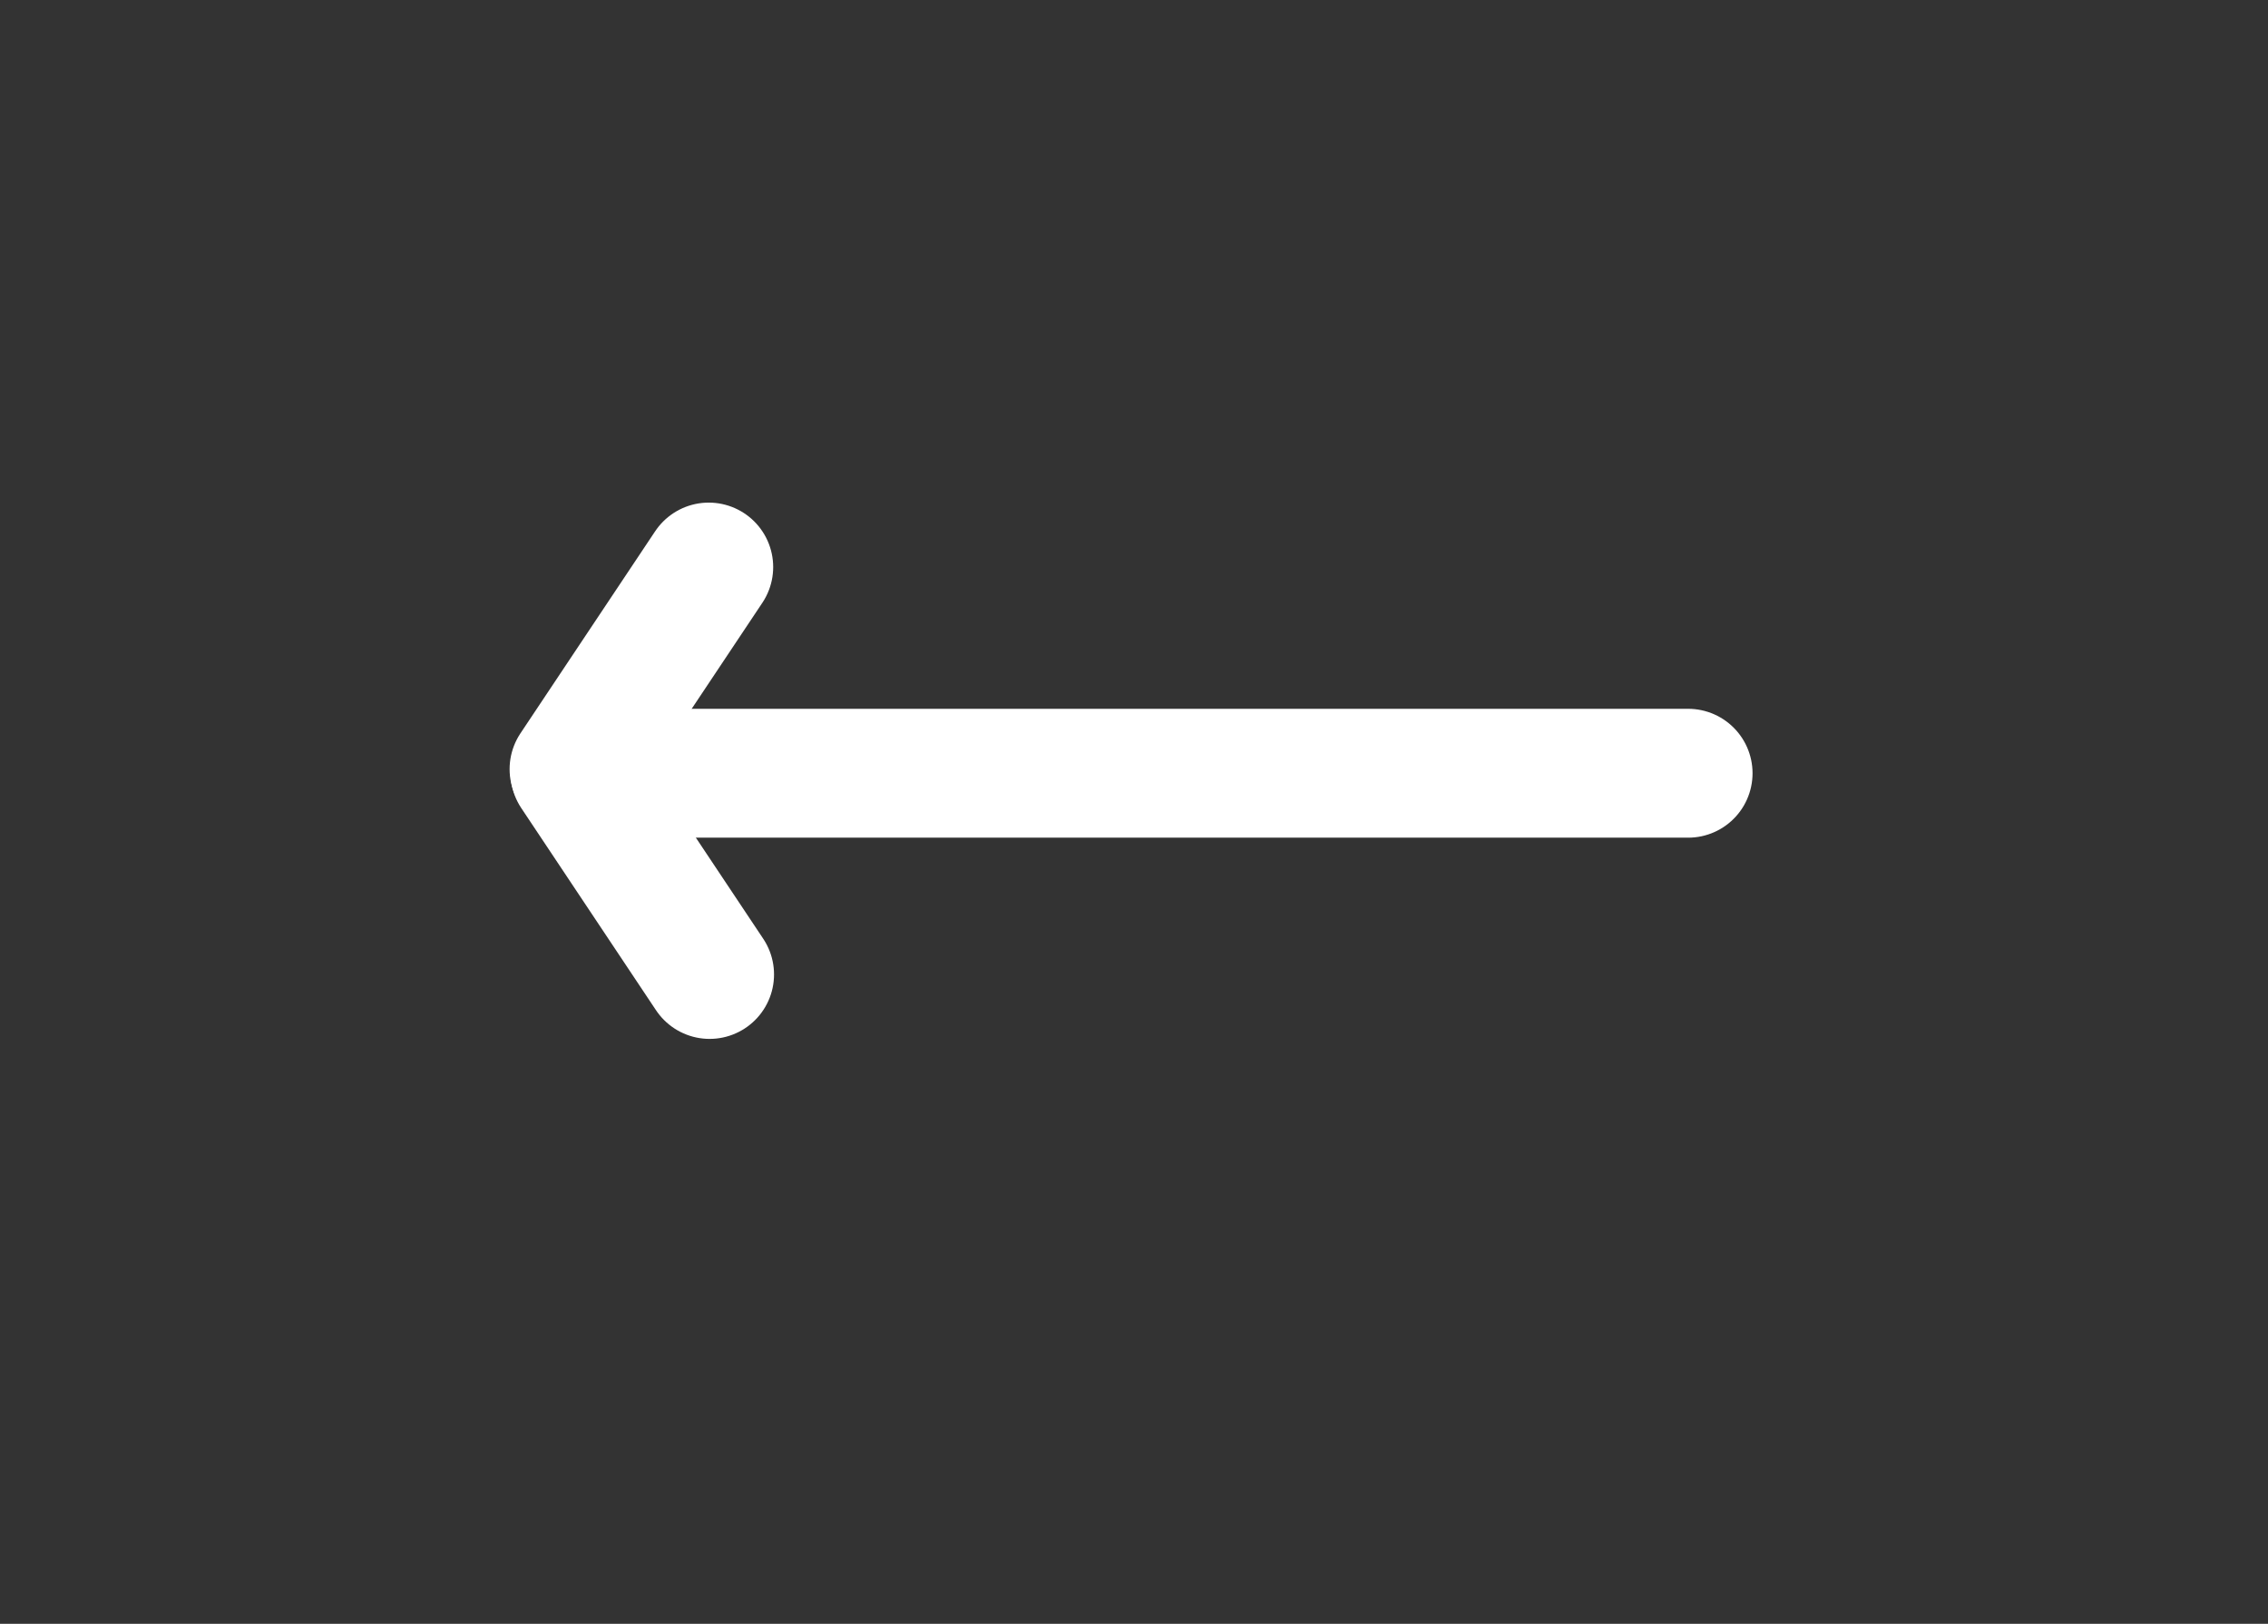 <svg width="88" height="63" viewBox="0 0 88 63" fill="none" xmlns="http://www.w3.org/2000/svg">
<rect x="0" y="0" width="88" height="63" fill="#333333" stroke="none"/>
<line x1="65.5" y1="30" x2="22.5" y2="30" stroke="white" stroke-width="5" stroke-linecap="round"/>
<path d="M22.273 29.84L27.5 22" stroke="white" stroke-width="5" stroke-linecap="round"/>
<line x1="27.533" y1="37.807" x2="22.307" y2="29.967" stroke="white" stroke-width="5" stroke-linecap="round"/>
</svg>
